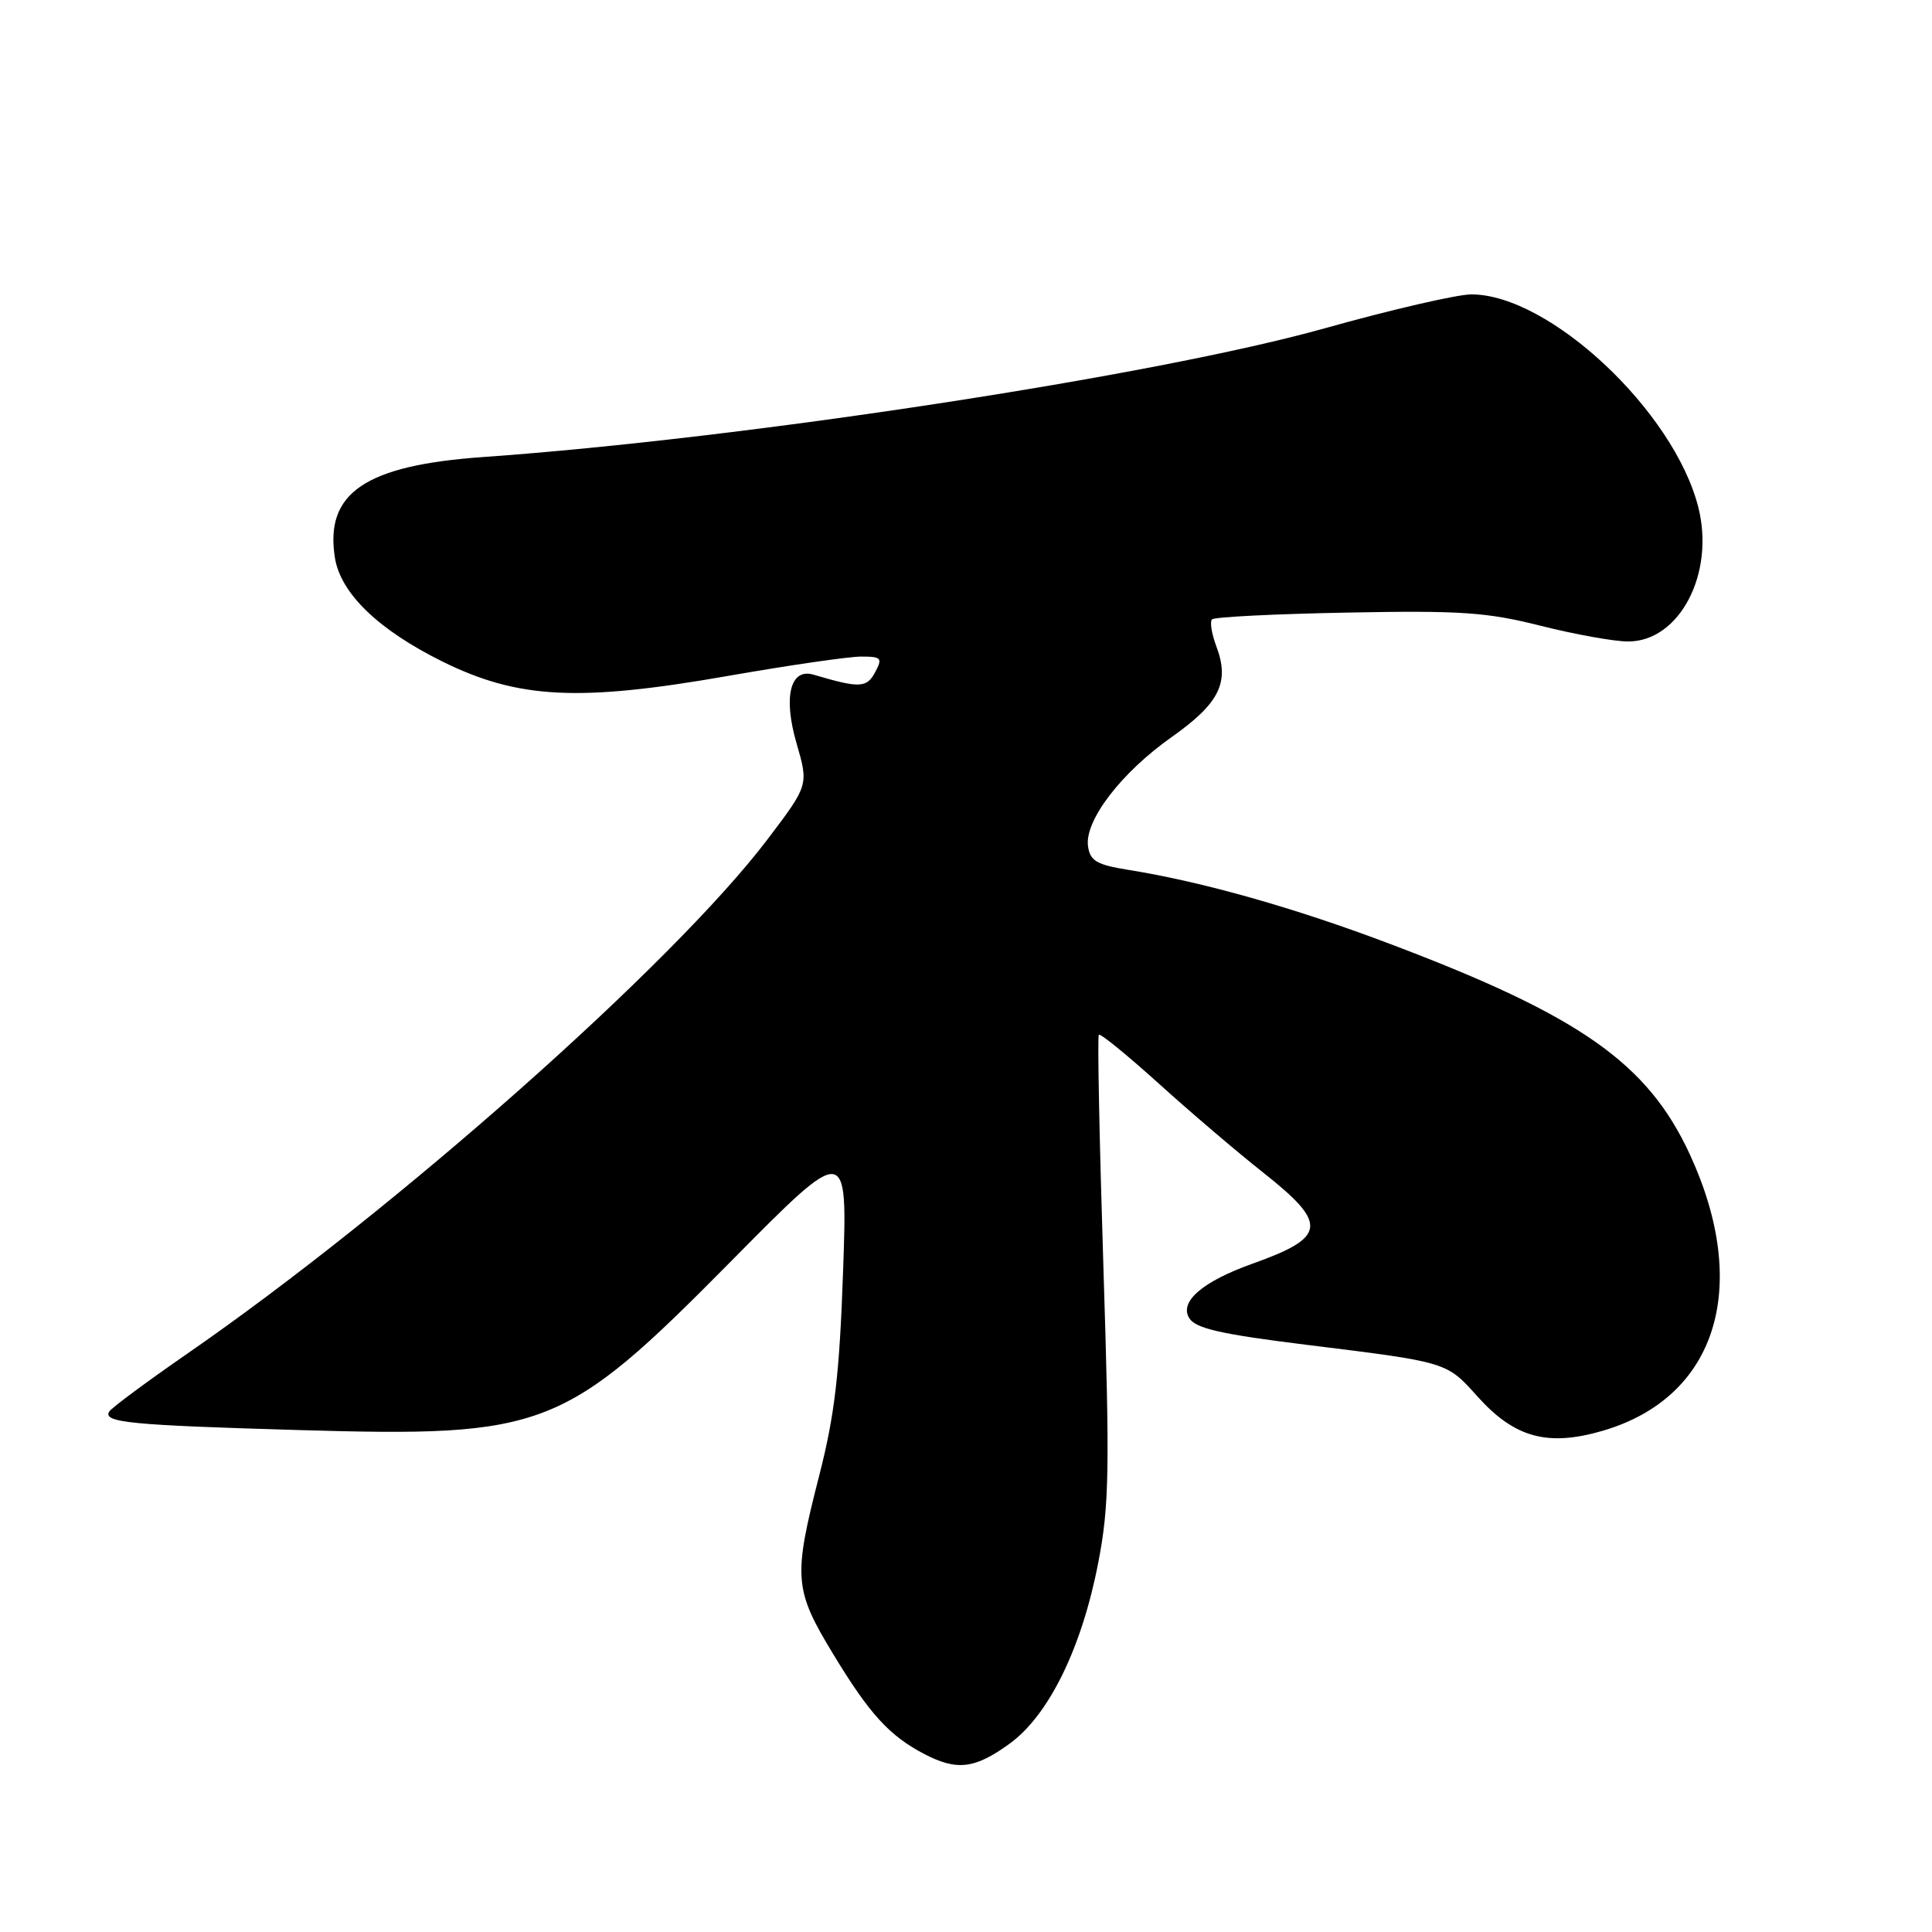 <?xml version="1.0" encoding="UTF-8" standalone="no"?>
<!DOCTYPE svg PUBLIC "-//W3C//DTD SVG 1.1//EN" "http://www.w3.org/Graphics/SVG/1.1/DTD/svg11.dtd" >
<svg xmlns="http://www.w3.org/2000/svg" xmlns:xlink="http://www.w3.org/1999/xlink" version="1.1" viewBox="0 0 256 256">
 <g >
 <path fill="currentColor"
d=" M 133.76 231.06 C 138.98 227.28 143.36 218.34 145.54 206.98 C 146.98 199.49 147.06 194.78 146.21 167.98 C 145.68 151.22 145.40 137.32 145.60 137.11 C 145.79 136.89 149.38 139.82 153.58 143.61 C 157.77 147.40 163.97 152.68 167.35 155.35 C 176.00 162.18 175.81 163.93 166.00 167.43 C 159.35 169.80 156.23 172.48 157.58 174.66 C 158.43 176.03 161.73 176.78 173.08 178.19 C 191.87 180.51 191.65 180.44 195.79 185.06 C 200.69 190.51 205.06 191.71 212.35 189.59 C 227.43 185.20 232.04 170.60 223.92 152.98 C 218.35 140.90 209.41 134.61 184.28 125.11 C 171.59 120.30 159.36 116.84 149.50 115.26 C 145.33 114.59 144.45 114.08 144.17 112.15 C 143.68 108.75 148.56 102.38 155.26 97.66 C 161.61 93.17 162.97 90.41 161.17 85.64 C 160.55 83.99 160.29 82.38 160.60 82.07 C 160.91 81.75 168.98 81.35 178.54 81.17 C 193.56 80.88 197.03 81.12 204.15 82.92 C 208.68 84.06 213.89 85.00 215.74 85.00 C 222.54 85.00 227.25 76.01 225.04 67.23 C 221.83 54.49 205.28 38.98 194.93 39.01 C 193.05 39.02 184.30 41.04 175.50 43.51 C 153.16 49.77 98.57 58.12 64.00 60.56 C 48.37 61.67 43.01 65.32 44.38 73.92 C 45.14 78.63 50.13 83.45 58.61 87.65 C 68.64 92.61 76.66 93.02 96.31 89.59 C 104.46 88.16 112.46 87.00 114.10 87.00 C 116.80 87.00 116.97 87.19 115.95 89.09 C 114.84 91.17 113.88 91.20 107.81 89.40 C 104.71 88.48 103.75 92.33 105.55 98.51 C 107.15 104.03 107.15 104.03 101.66 111.27 C 89.14 127.75 52.41 160.29 24.77 179.40 C 19.42 183.10 14.79 186.54 14.48 187.03 C 13.58 188.49 17.23 188.84 39.55 189.49 C 72.38 190.44 74.71 189.53 96.91 167.08 C 112.31 151.50 112.31 151.50 111.71 168.50 C 111.24 182.07 110.60 187.51 108.56 195.48 C 105.08 209.06 105.20 210.61 110.43 219.22 C 115.23 227.14 117.87 230.02 122.50 232.43 C 126.81 234.67 129.17 234.38 133.76 231.06 Z "/>
</g>
</svg>